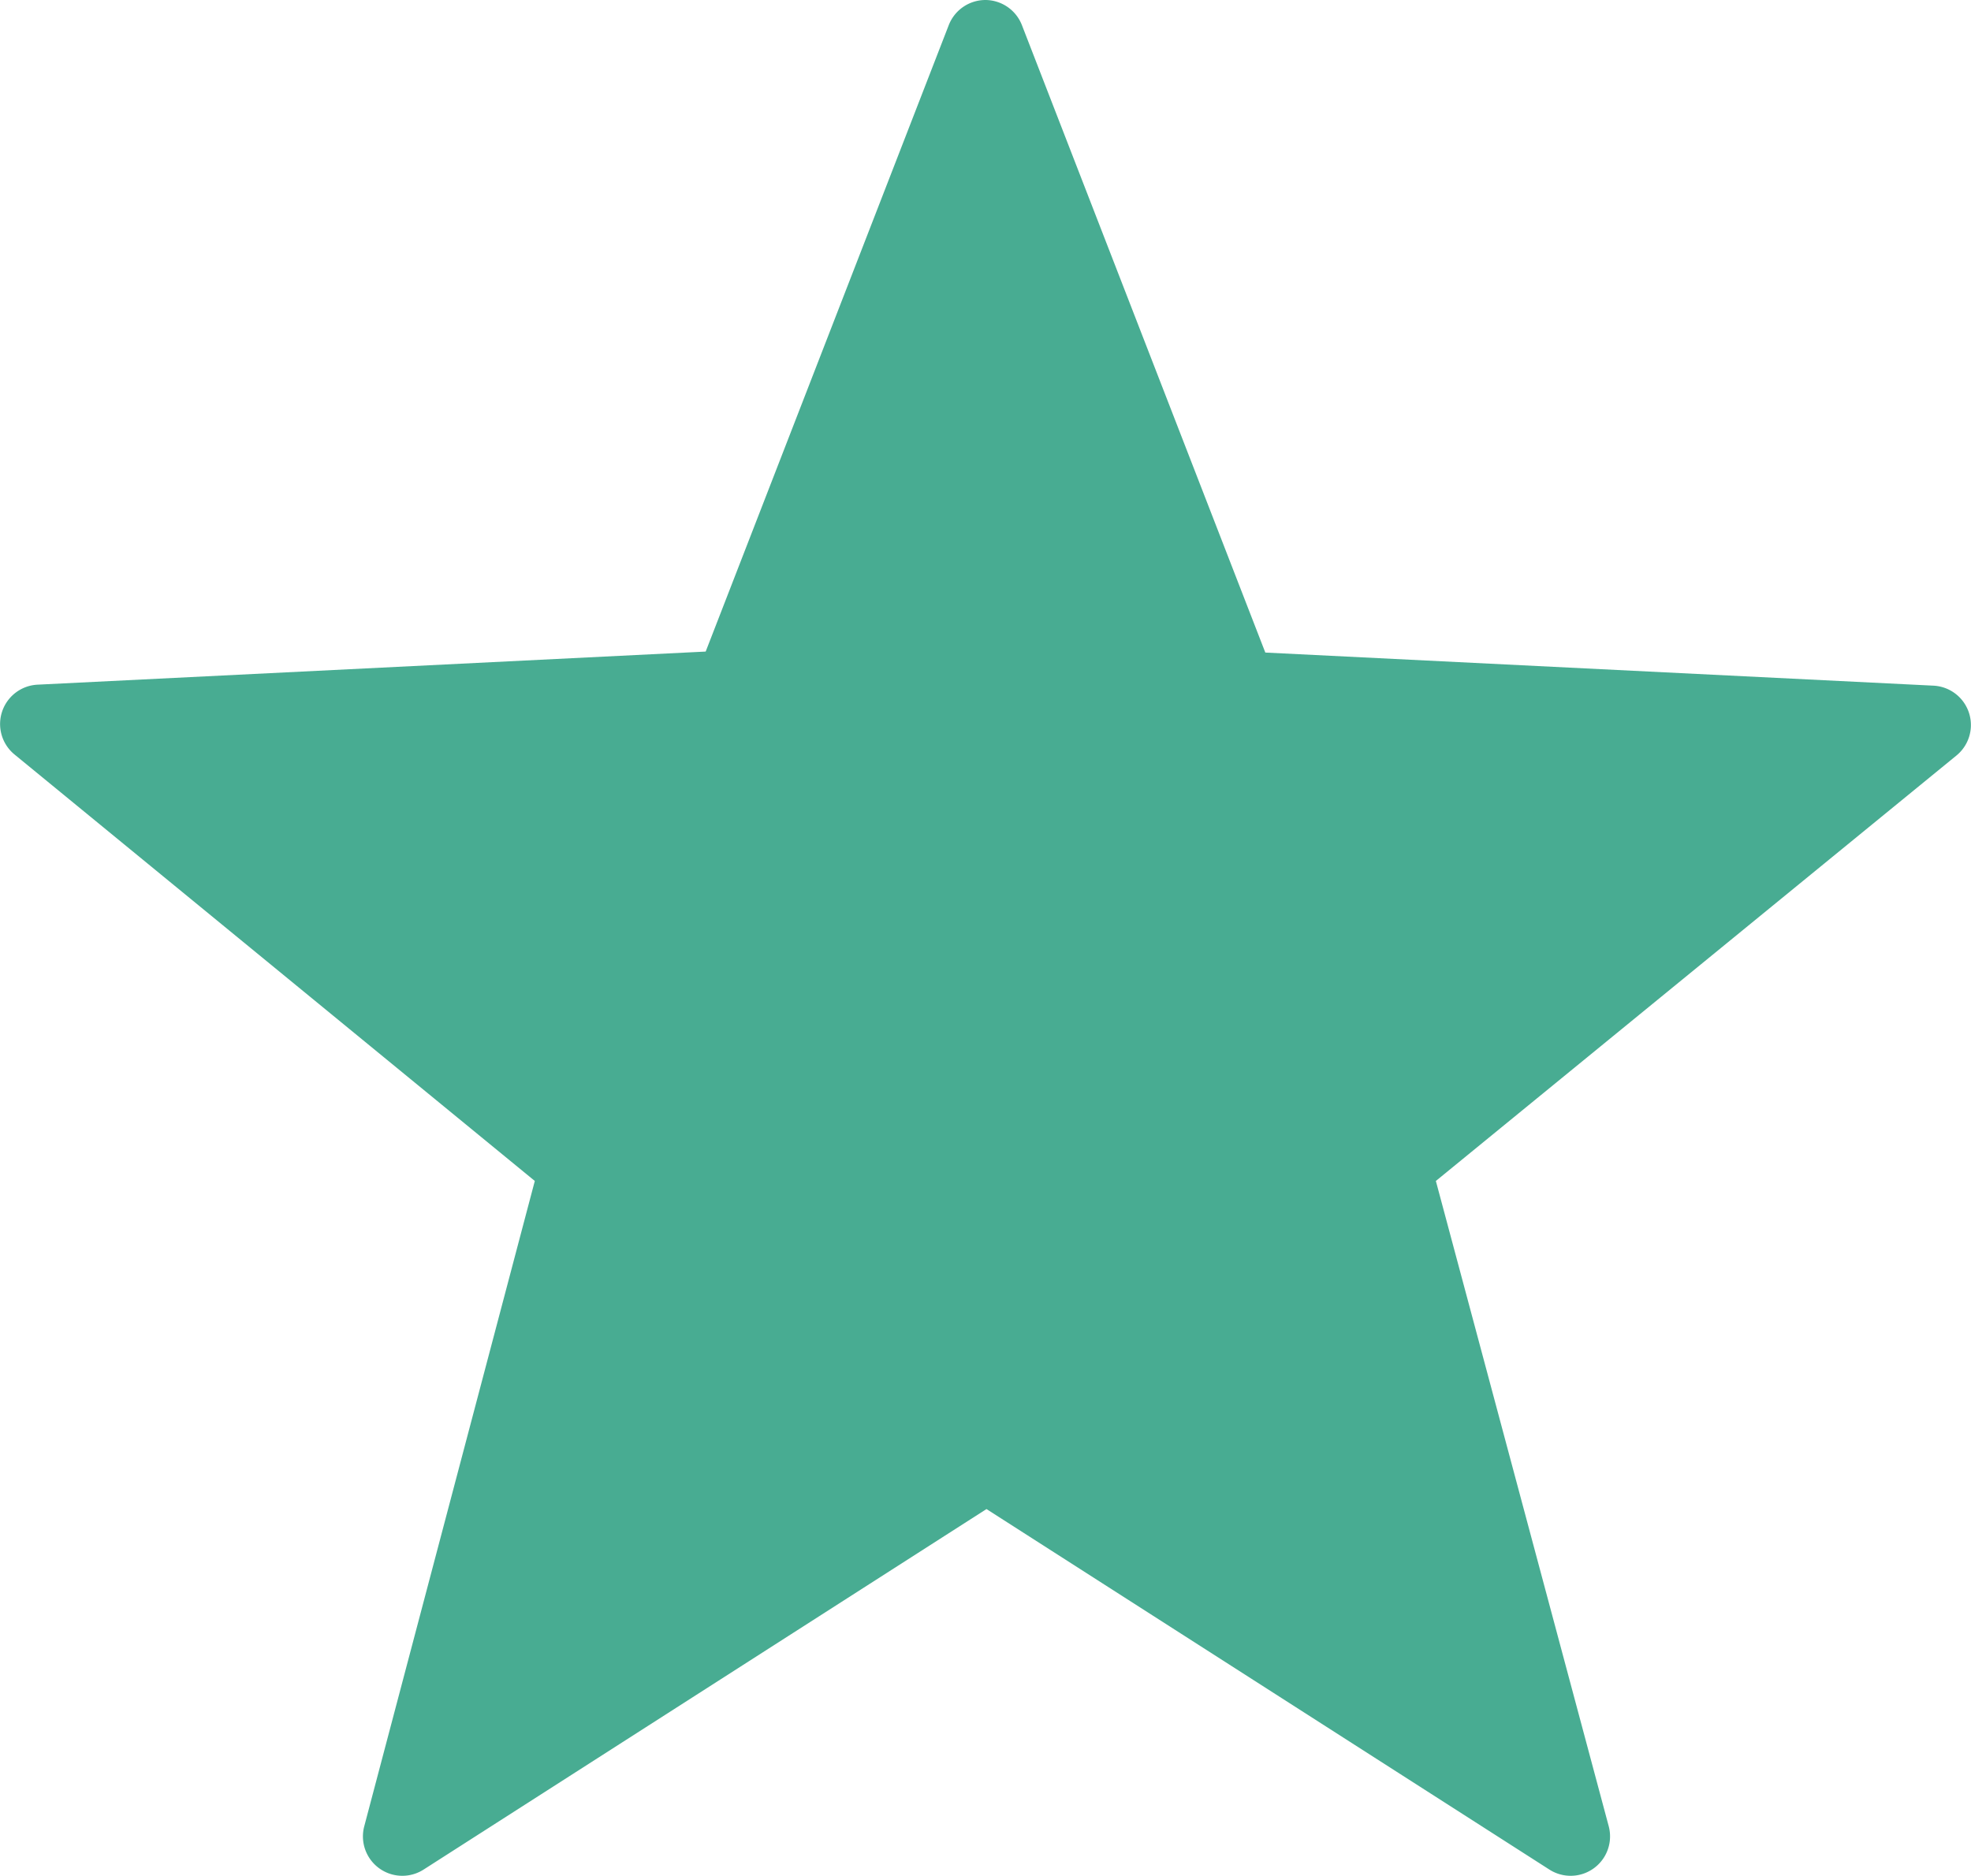 <svg xmlns="http://www.w3.org/2000/svg" width="5.952" height="5.666" viewBox="0 0 5.952 5.666">
  <path id="icons8_star" d="M2.976,1a.119.119,0,0,0-.111.076L2.131,2.968l-2.018.1a.119.119,0,0,0-.069.211L1.615,4.567,1.1,6.516a.119.119,0,0,0,.179.131l1.7-1.089,1.7,1.089a.119.119,0,0,0,.179-.131L4.336,4.567,5.908,3.282a.119.119,0,0,0-.069-.211l-2.018-.1L3.086,1.076A.119.119,0,0,0,2.976,1Z" transform="translate(0 -1)" fill="#48ac92"/>
</svg>
